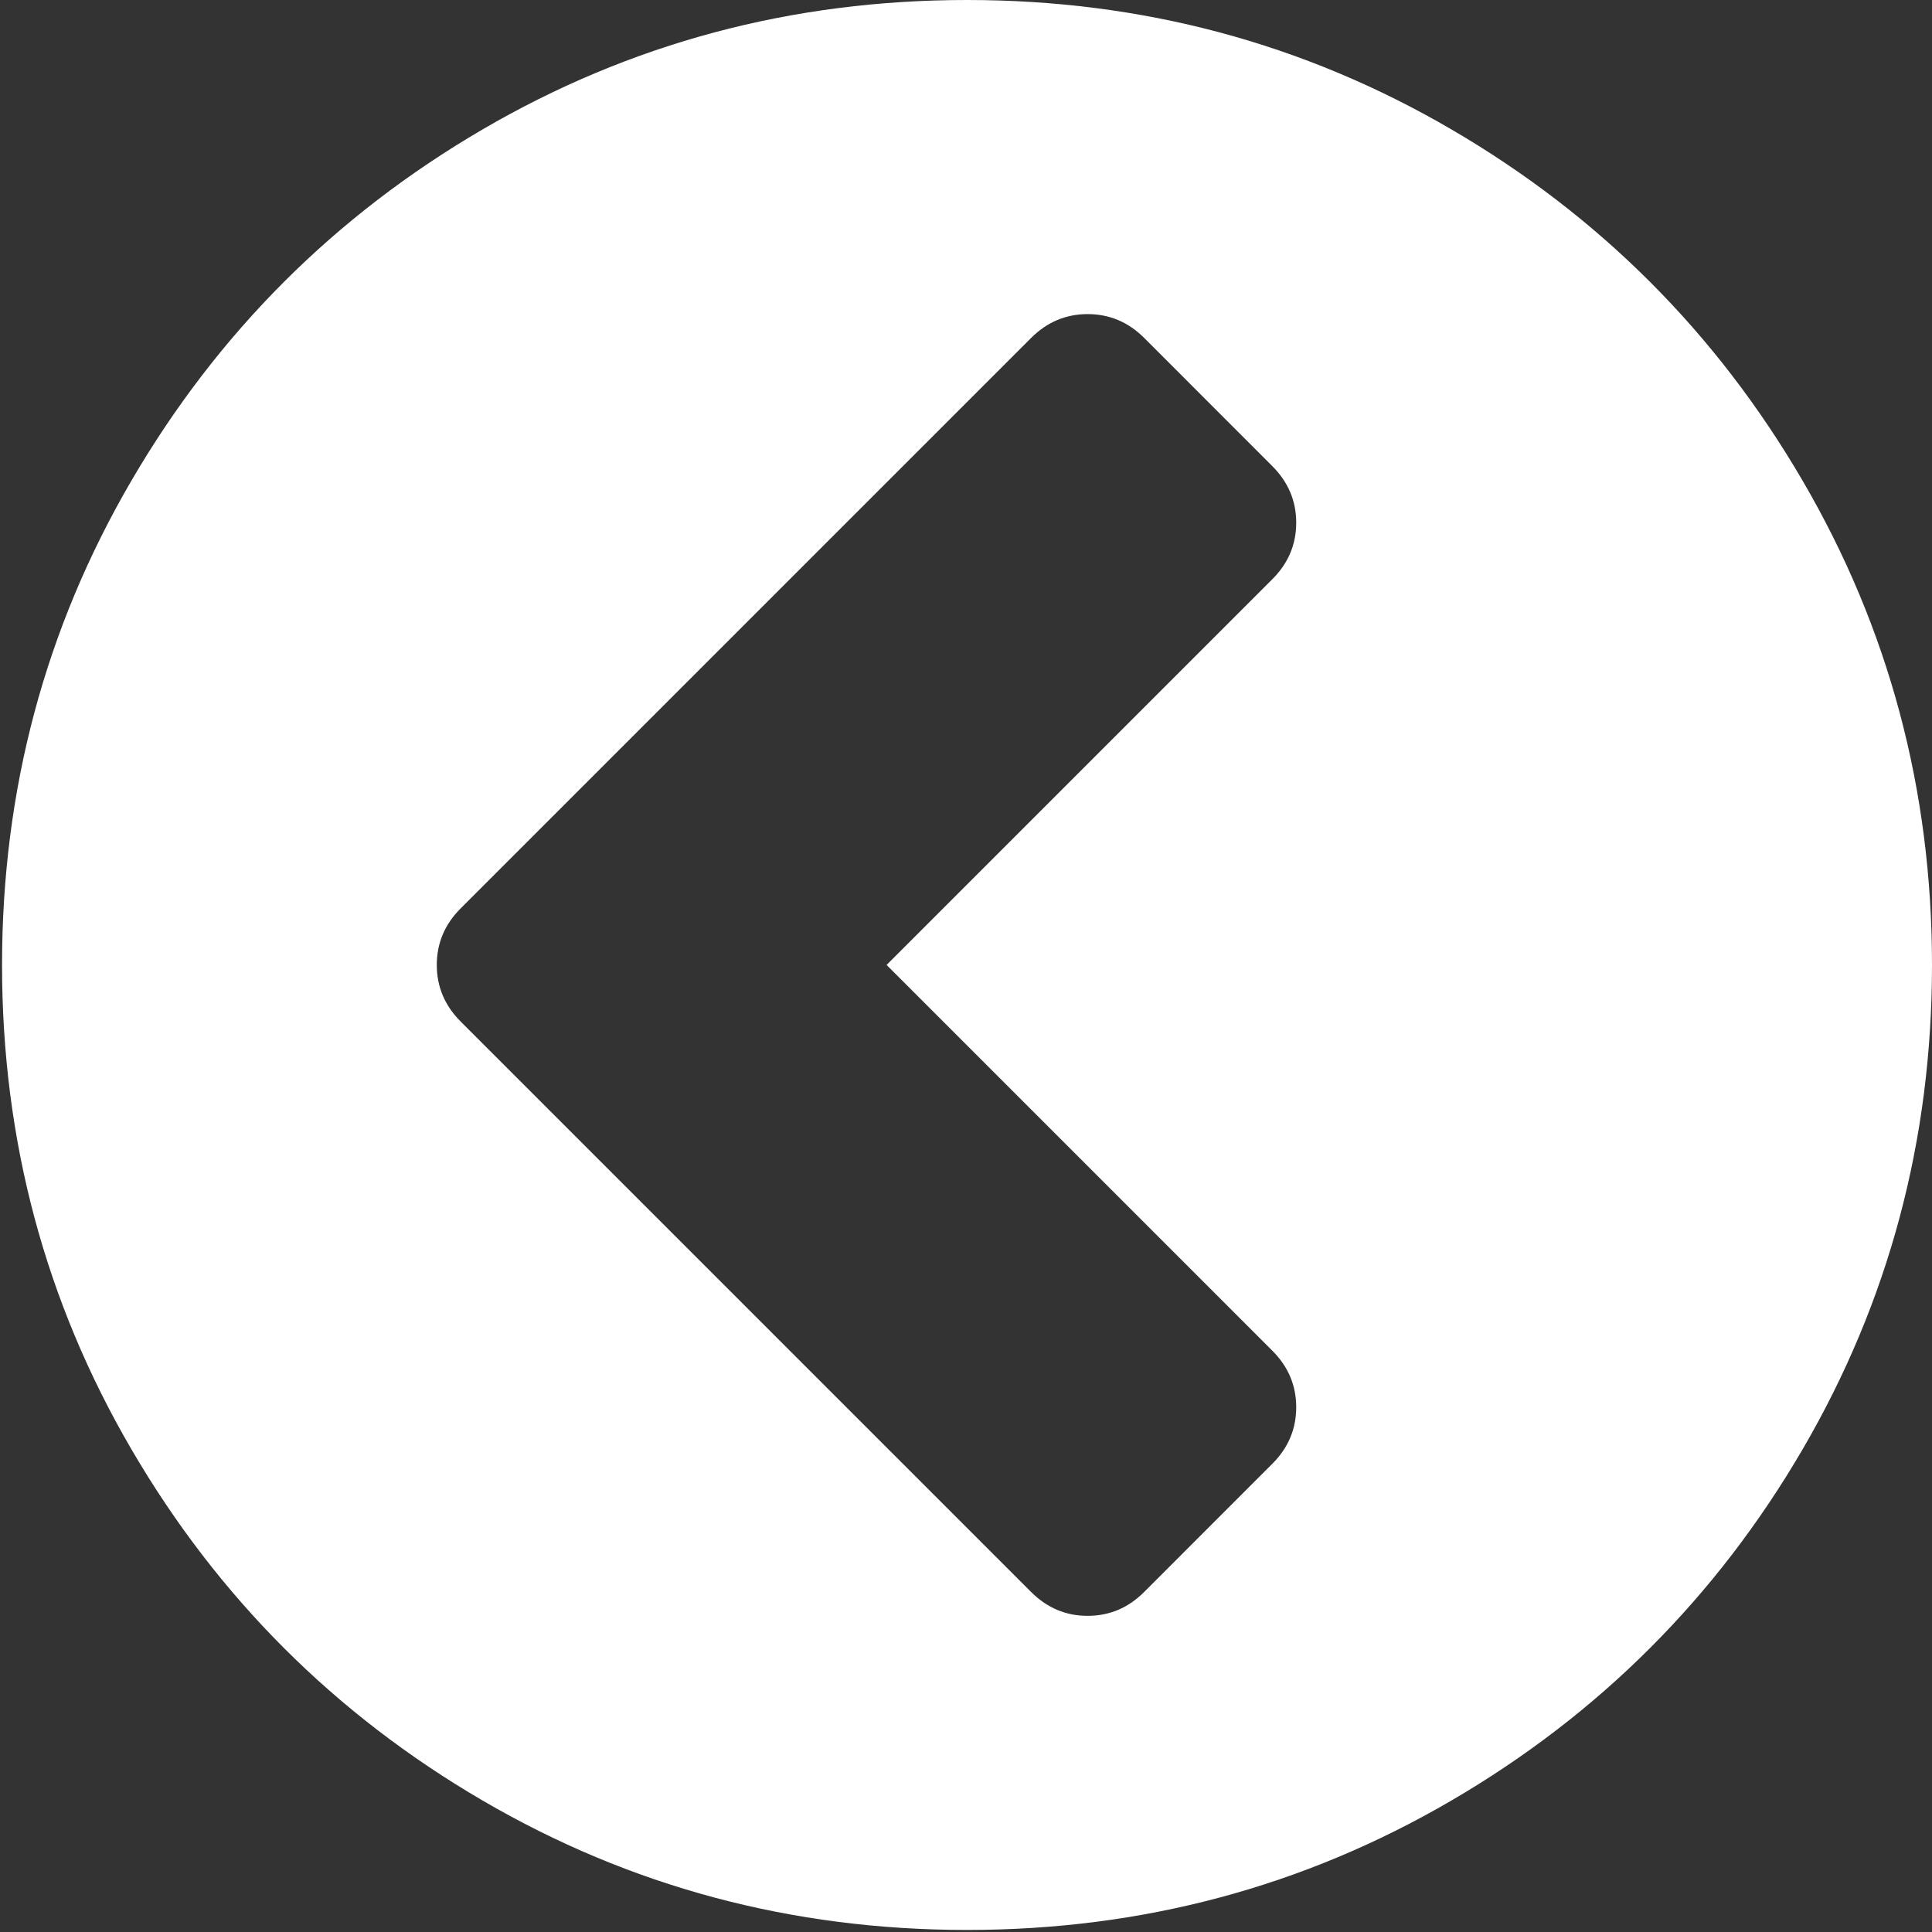 <?xml version="1.0" encoding="UTF-8"?>
<svg width="50px" height="50px" viewBox="0 0 50 50" version="1.1" xmlns="http://www.w3.org/2000/svg" xmlns:xlink="http://www.w3.org/1999/xlink">
    <rect x="0" y="0" width="50" height="50" fill="#333333" stroke="none"/>
    <!-- Generator: Sketch 44.1 (41455) - http://www.bohemiancoding.com/sketch -->
    <title>chevron-sign-to-right</title>
    <desc>Created with Sketch.</desc>
    <defs></defs>
    <g id="Page-1" stroke="none" stroke-width="1" fill="none" fill-rule="evenodd">
        <g id="chevron-sign-to-right" transform="translate(25, 25) scale(-1, 1) translate(-25, -25) " fill-rule="nonzero" fill="#FFFFFF">
            <path d="M46.598,12.438 C44.365,8.612 41.336,5.582 37.51,3.349 C33.683,1.116 29.505,0 24.974,0 C20.443,0 16.265,1.116 12.438,3.349 C8.612,5.582 5.583,8.611 3.35,12.438 C1.116,16.264 0,20.443 0,24.973 C0,29.504 1.117,33.682 3.349,37.509 C5.582,41.335 8.612,44.364 12.438,46.598 C16.265,48.831 20.443,49.947 24.974,49.947 C29.504,49.947 33.683,48.831 37.51,46.598 C41.336,44.365 44.365,41.335 46.598,37.509 C48.831,33.683 49.947,29.504 49.947,24.973 C49.947,20.442 48.831,16.264 46.598,12.438 Z M38.079,26.436 L23.315,41.2 C22.904,41.612 22.416,41.818 21.852,41.818 C21.288,41.818 20.8,41.612 20.389,41.2 L17.072,37.882 C16.66,37.471 16.454,36.983 16.454,36.419 C16.454,35.856 16.66,35.368 17.072,34.956 L27.055,24.973 L17.072,14.99 C16.66,14.579 16.454,14.091 16.454,13.527 C16.454,12.964 16.66,12.476 17.072,12.064 L20.388,8.746 C20.8,8.335 21.288,8.129 21.852,8.129 C22.416,8.129 22.903,8.335 23.315,8.746 L38.079,23.51 C38.49,23.921 38.696,24.409 38.696,24.973 C38.696,25.537 38.49,26.025 38.079,26.436 Z" id="Shape"></path>
        </g>
    </g>
</svg>